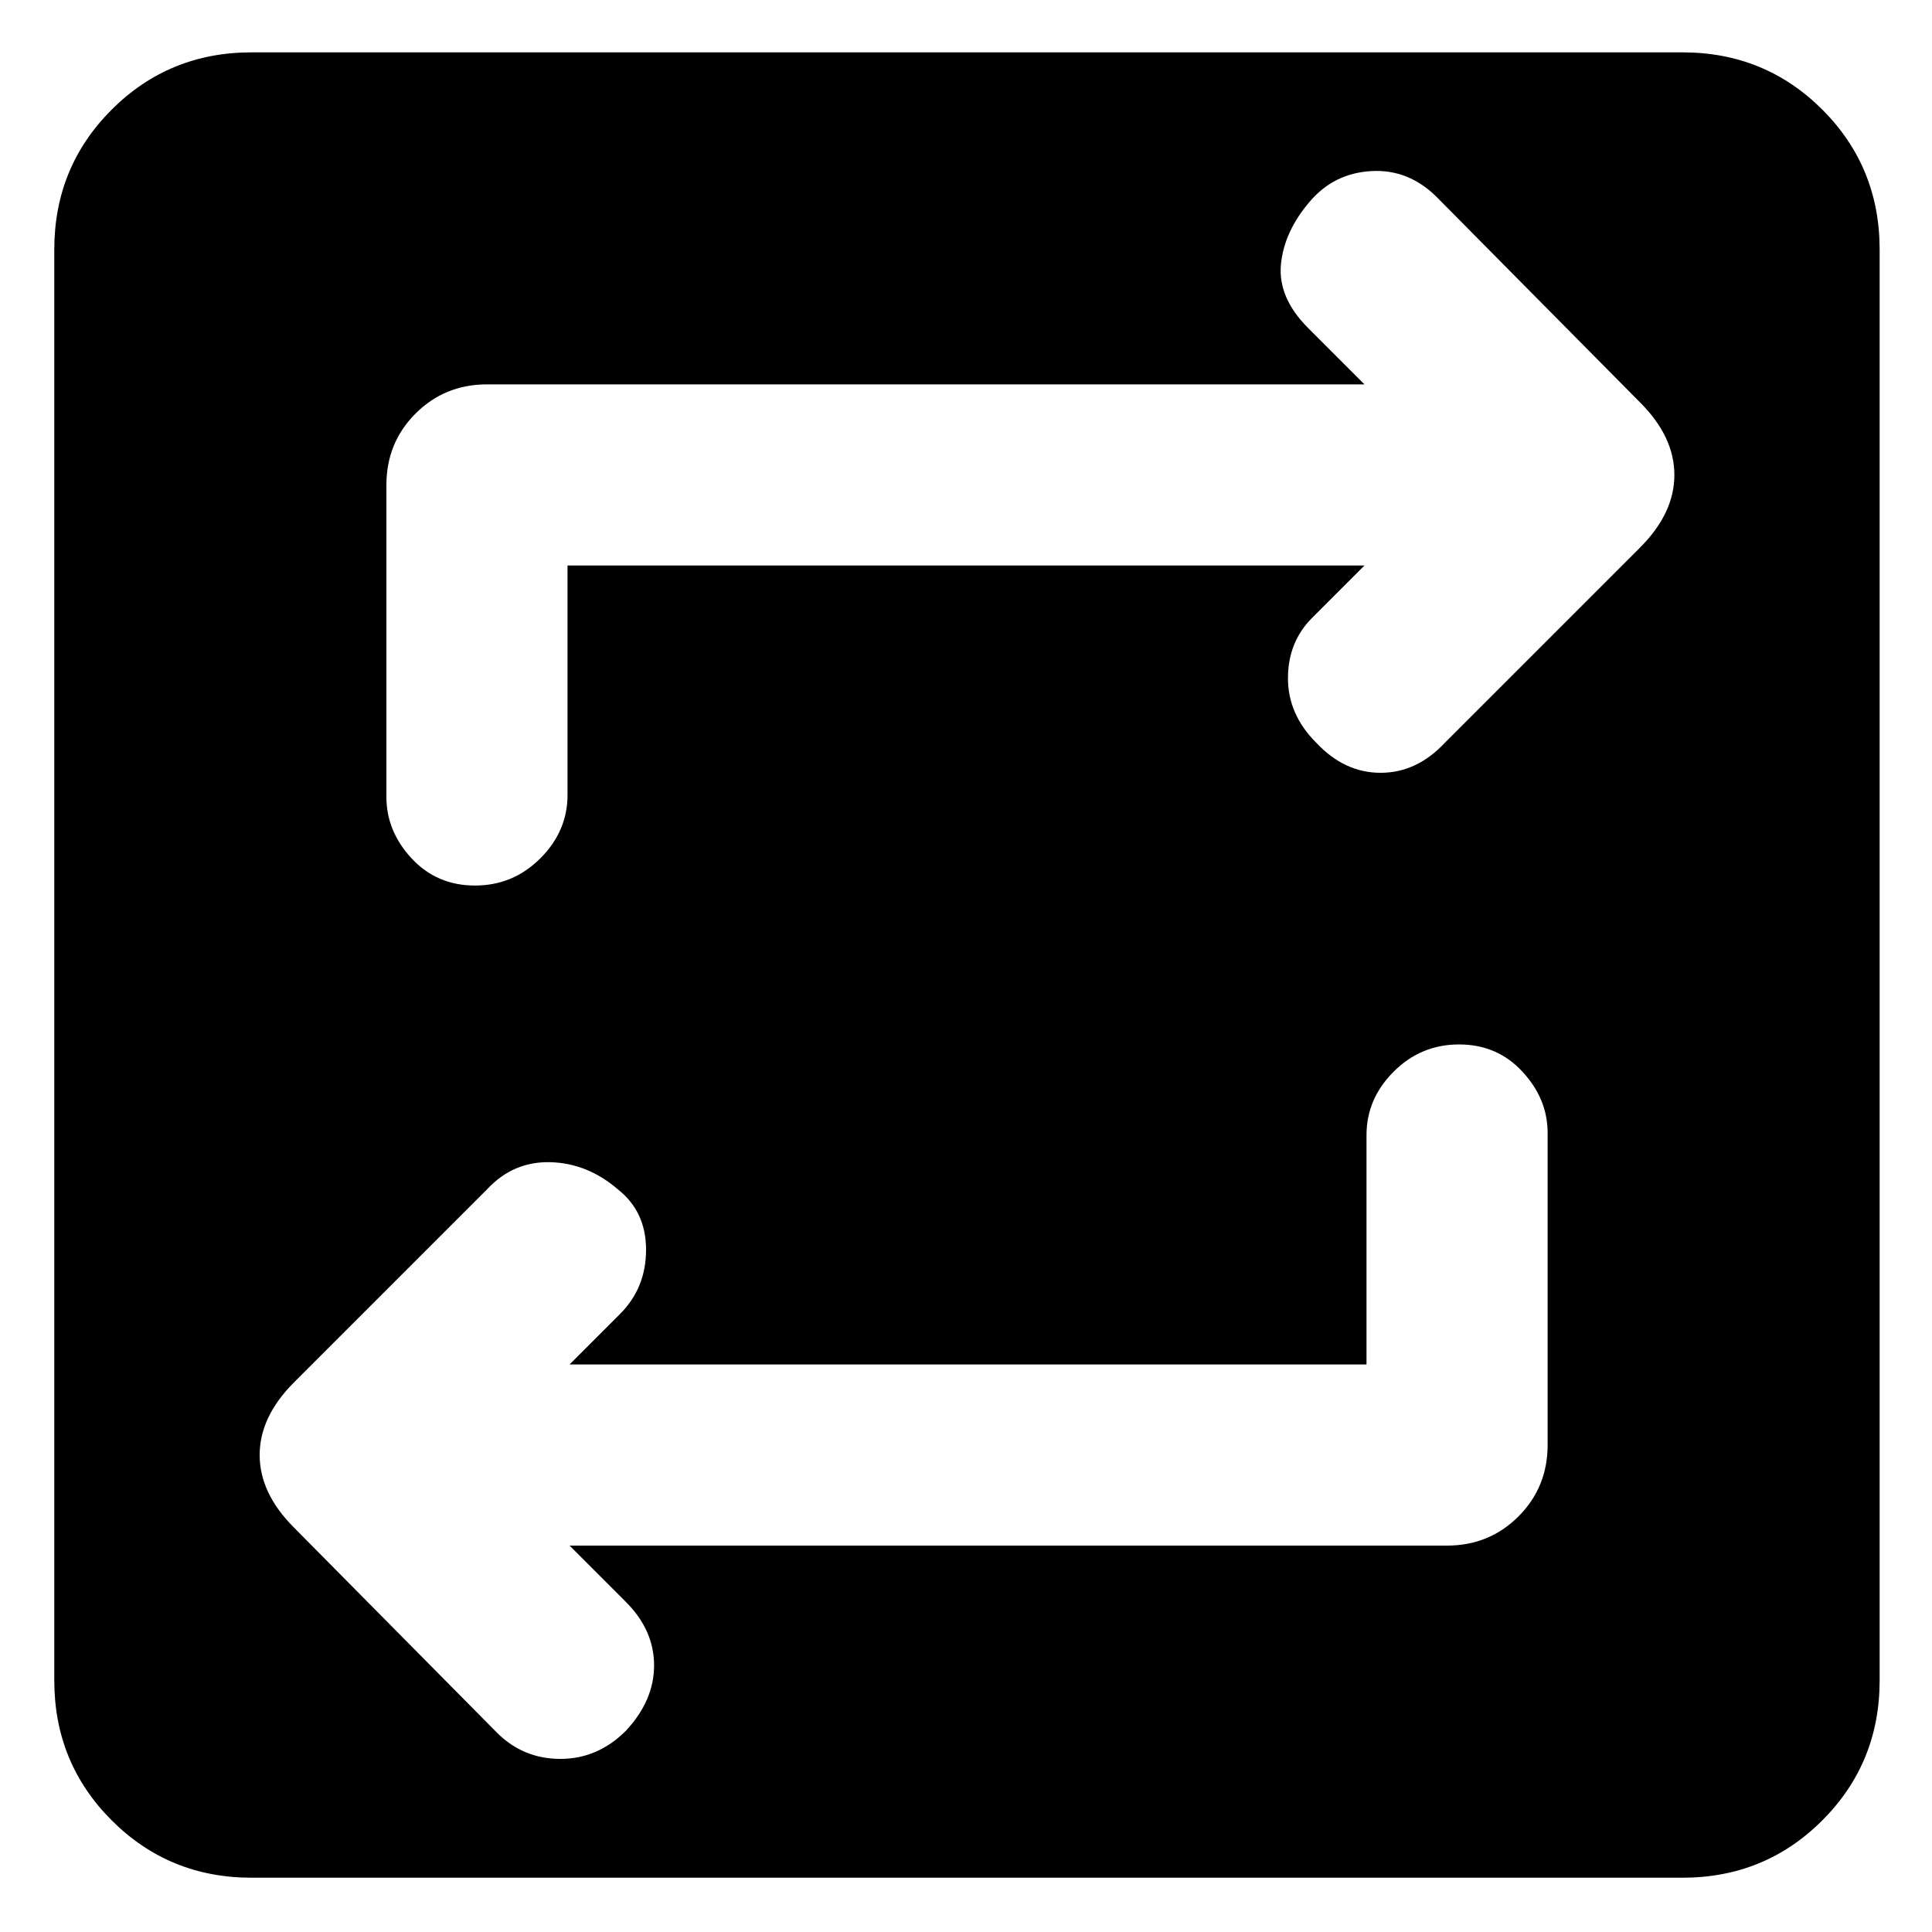 <svg xmlns="http://www.w3.org/2000/svg" height="20" width="20"><path d="M2.604 19.438q-.854 0-1.448-.594t-.594-1.448V2.583q0-.854.594-1.448Q1.75.542 2.604.542h14.813q.854 0 1.448.593.593.594.593 1.448v14.813q0 .854-.593 1.448-.594.594-1.448.594Zm11.542-5.313h-8.25l.521-.521q.271-.271.271-.666 0-.396-.292-.626-.313-.27-.698-.281-.386-.01-.656.281l-2 2q-.354.355-.354.75 0 .396.354.75l2.104 2.126q.271.27.656.27.386 0 .677-.291.292-.313.292-.677 0-.365-.292-.657L5.896 16h9.083q.438 0 .74-.302t.302-.74v-3.229q0-.354-.261-.635-.26-.282-.656-.282t-.677.282q-.281.281-.281.656ZM5.875 5.854h8.25l-.542.542q-.25.25-.25.625t.292.667q.292.312.667.312.375 0 .666-.312l2.021-2.021q.354-.355.354-.75 0-.396-.354-.75l-2.104-2.125q-.292-.292-.677-.271-.386.021-.636.312-.27.313-.302.657-.031.343.282.656l.583.583H5.042q-.438 0-.74.302T4 5.021V8.25q0 .354.26.635.261.282.657.282.395 0 .677-.282.281-.281.281-.656Z"/></svg>
